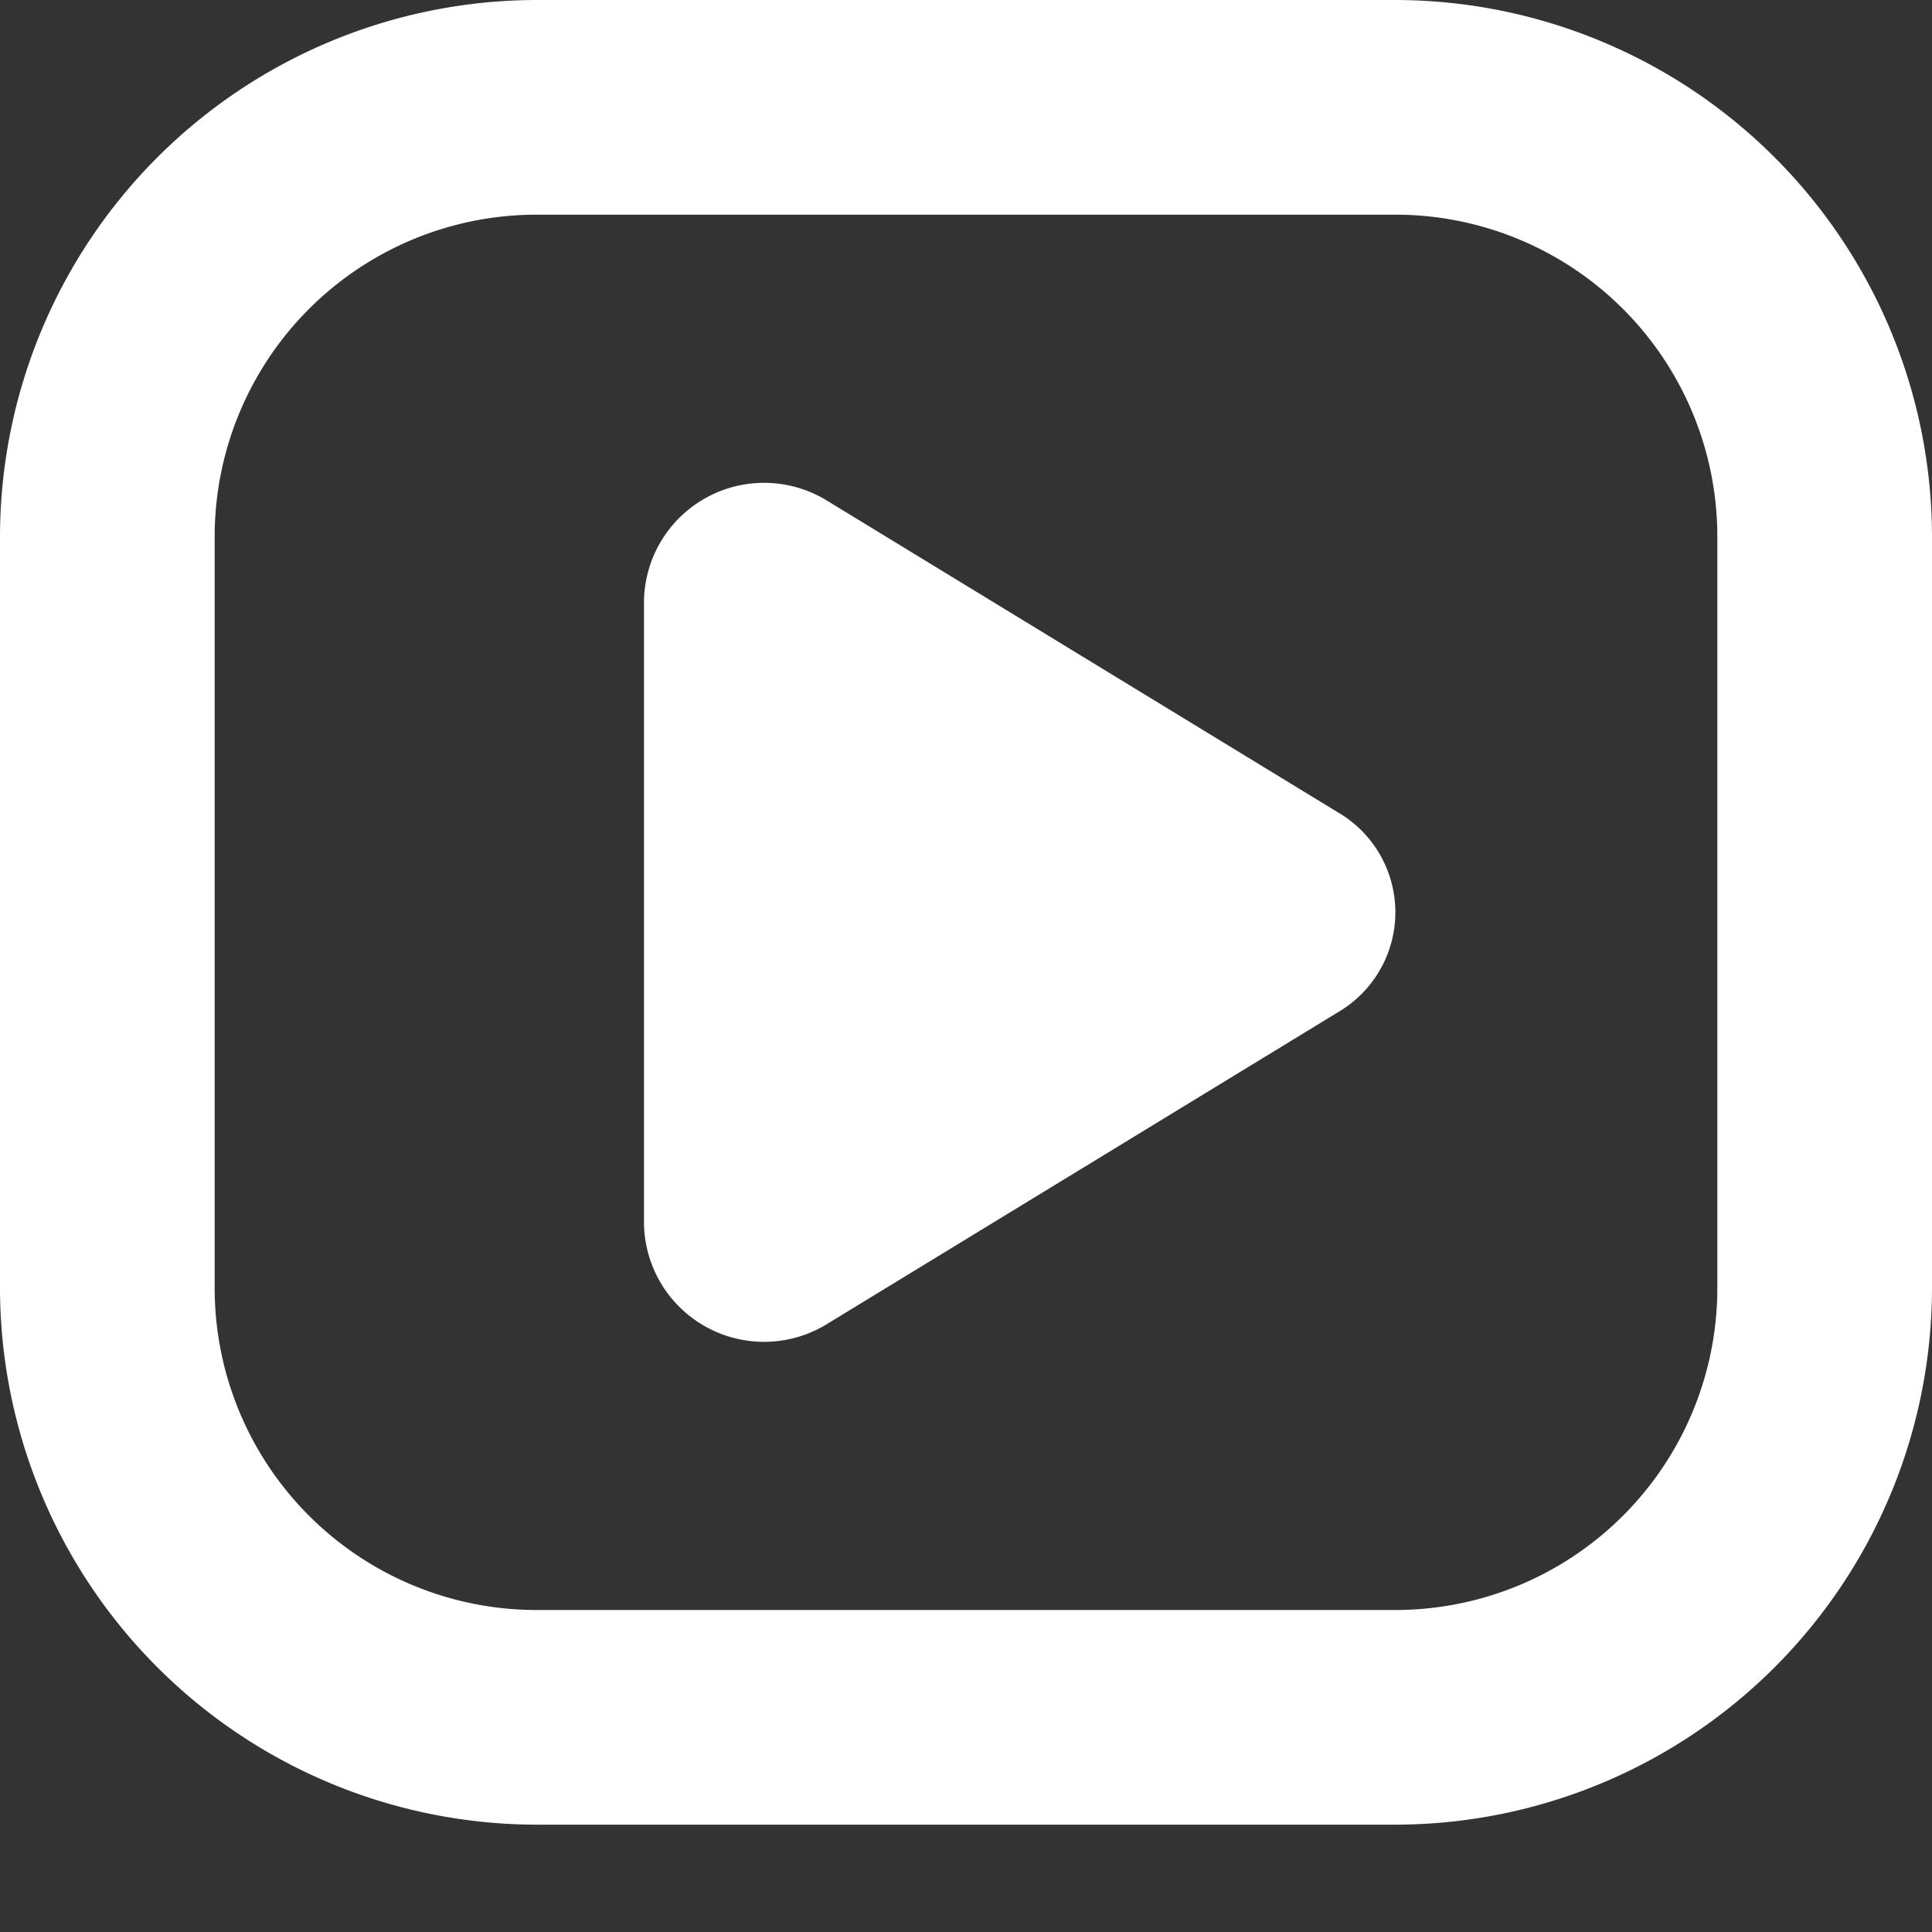 <svg id="SX_Video_18_N" xmlns="http://www.w3.org/2000/svg" width="18" height="18" viewBox="0 0 18 18">
  <rect x="0" y="0" width="18" height="18" fill="#333333" stroke="none"/>
  <g id="SMOCK">
    <rect id="Canvas" width="18" height="18" fill="rgba(255,19,220,0)"/>
  </g>
  <g id="ICONS">
    <path id="Path_119850" data-name="Path 119850" d="M13,0H5A5.006,5.006,0,0,0,0,5v7a5.006,5.006,0,0,0,5,5h8a5.006,5.006,0,0,0,5-5V5a5.006,5.006,0,0,0-5-5Zm3,12a3,3,0,0,1-3,3H5a3,3,0,0,1-3-3V5A3,3,0,0,1,5,2h8a3,3,0,0,1,3,3Z" fill="#FFFFFF"/>
    <path id="Path_119851" data-name="Path 119851" d="M12.474,7.574,7.711,4.668A1.119,1.119,0,0,0,6,5.593v5.813a1.119,1.119,0,0,0,1.711.926l4.764-2.907a1.078,1.078,0,0,0,0-1.851Z" fill="#FFFFFF"/>
  </g>
</svg>
